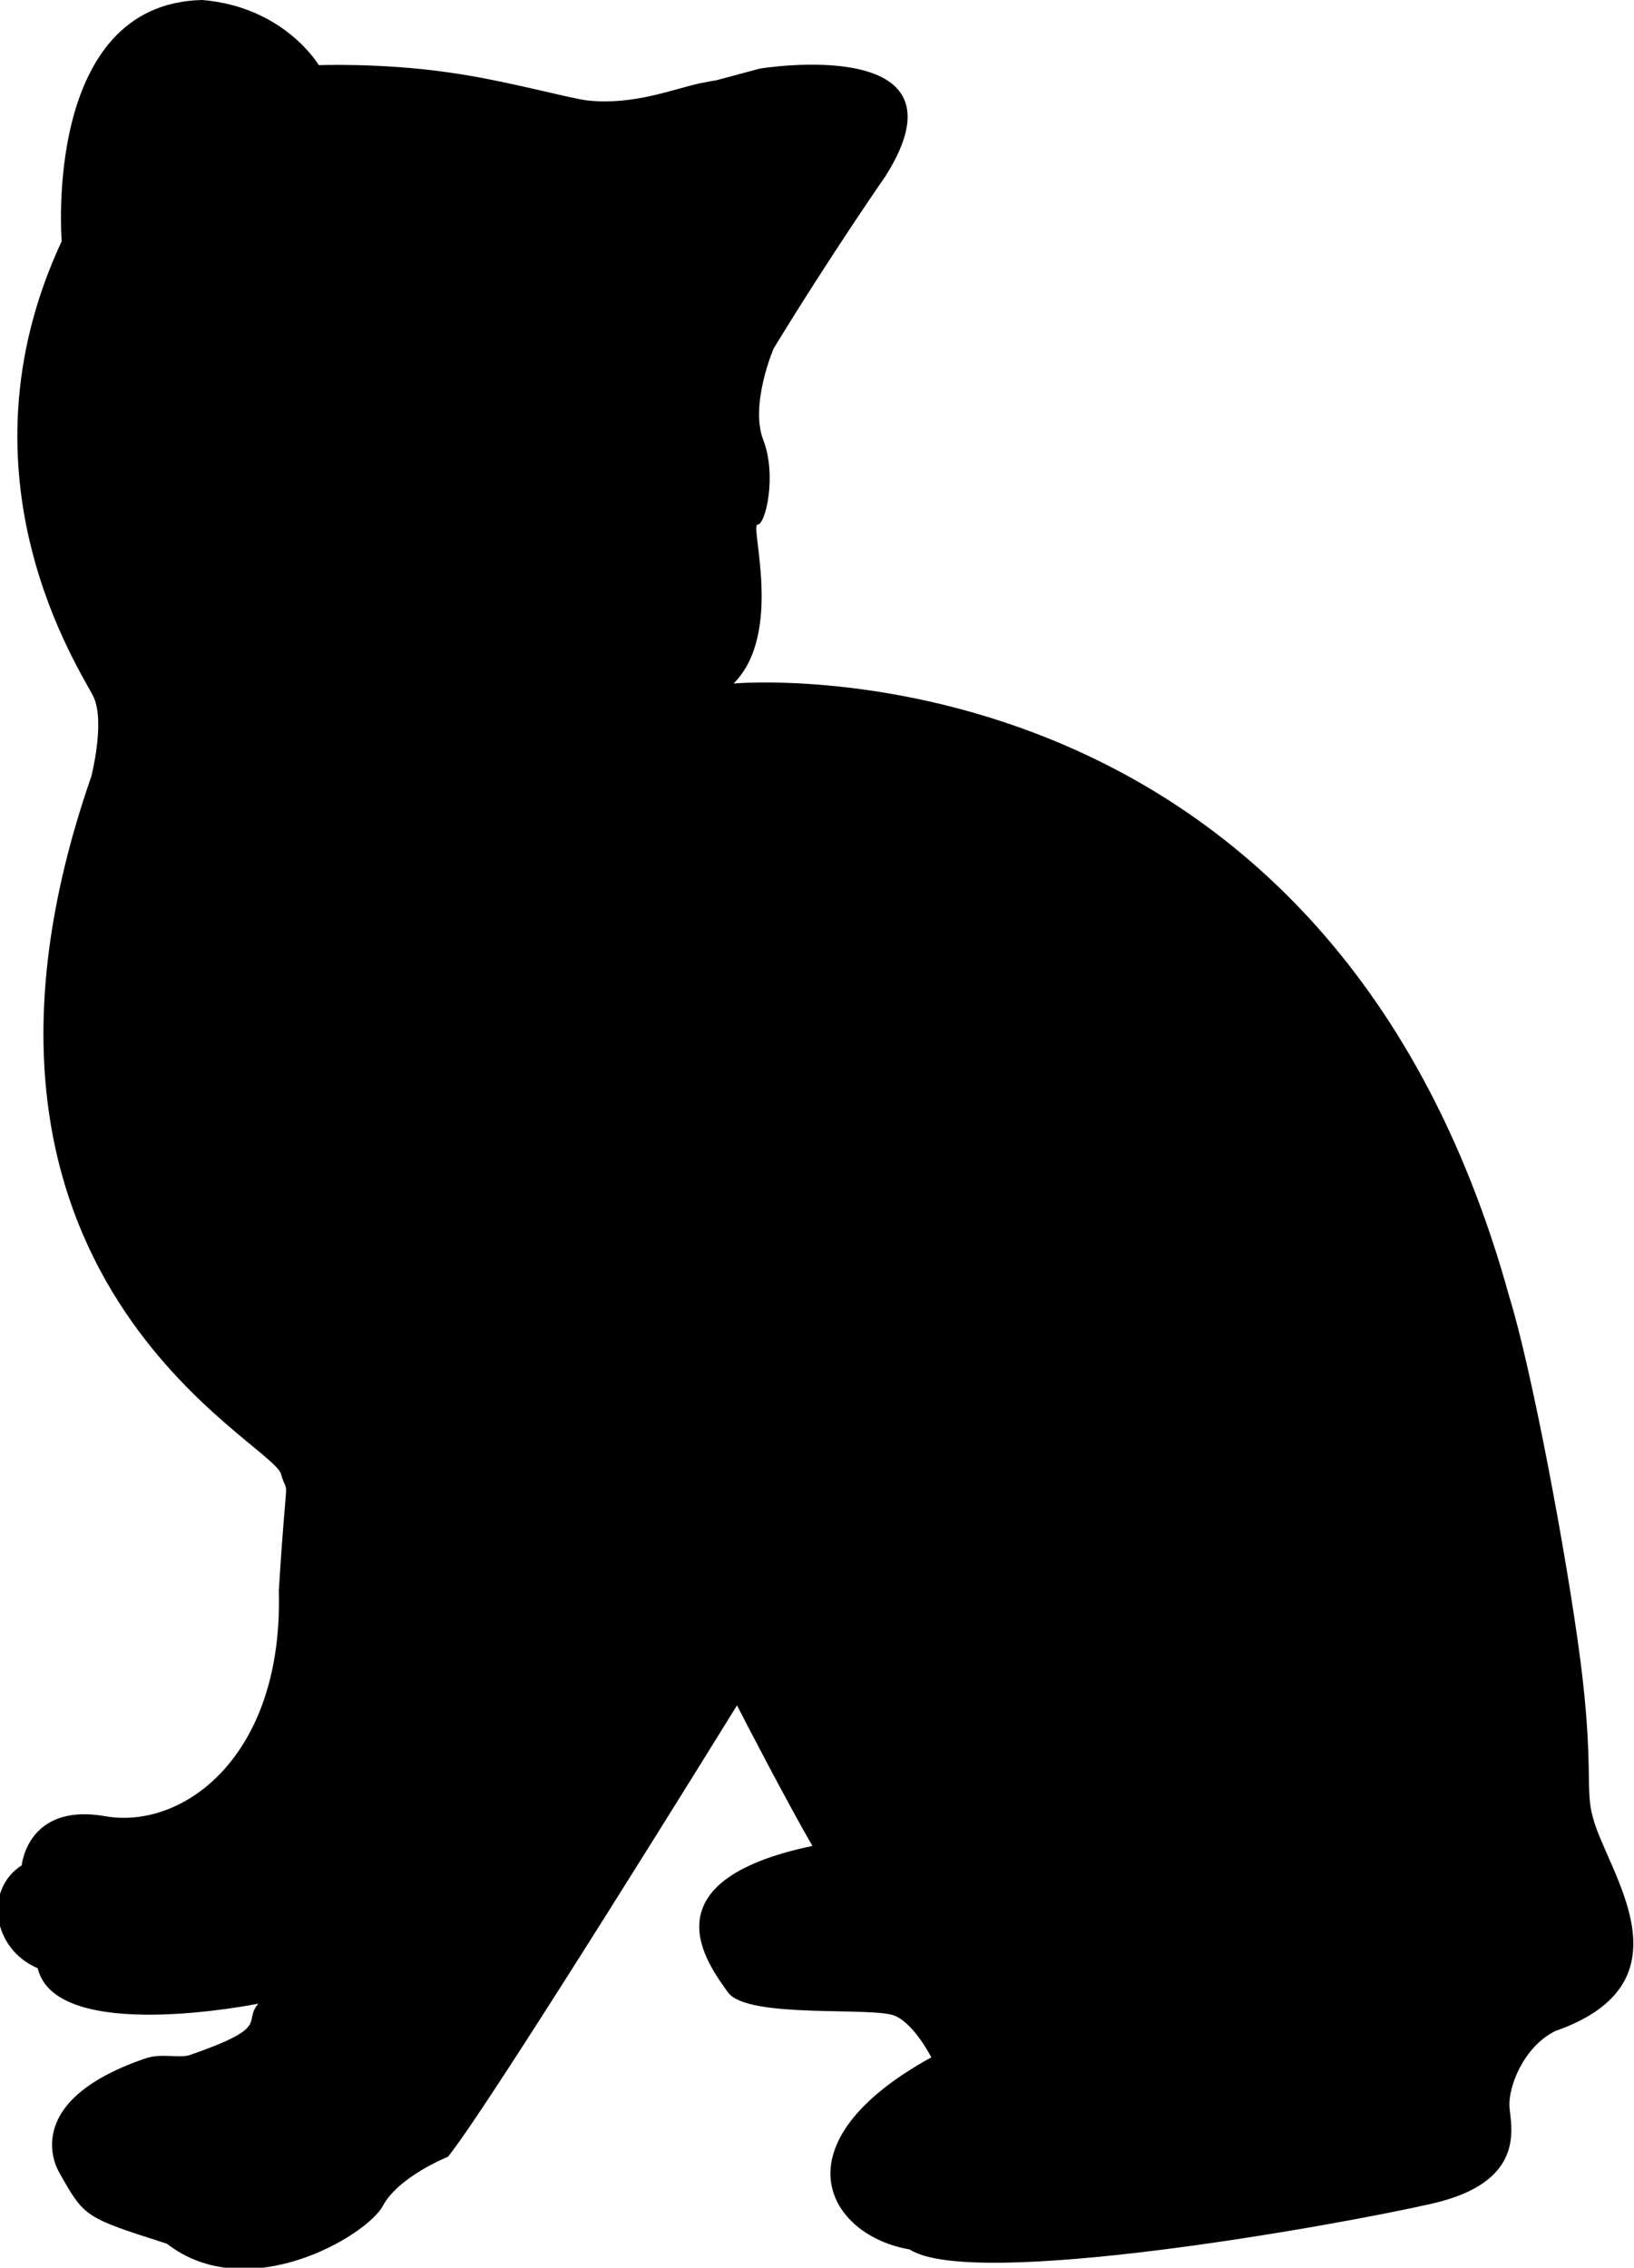 <?xml version="1.0" encoding="utf-8"?>
<!-- Generator: Adobe Illustrator 24.0.1, SVG Export Plug-In . SVG Version: 6.00 Build 0)  -->
<svg version="1.1" id="Layer_1" xmlns="http://www.w3.org/2000/svg" xmlns:xlink="http://www.w3.org/1999/xlink" x="0px" y="0px"
	 viewBox="0 0 143 198.4" style="enable-background:new 0 0 143 198.4;" xml:space="preserve">
<g>
	<path d="M5.4,21.1c0,0-1.7-20.8,12.3-21.1c7.2,0.6,10.2,5.7,10.2,5.7S33.3,5.5,39,6.3C44.2,7,49.7,8.6,51.5,8.8
		c4,0.4,7.4-1,9.7-1.5c2.9-0.6-0.7,0.3,5.3-1.3c0,0,18.9-3.1,11,9.4c0,0-4.8,6.9-9.8,15.1c0,0-2.1,4.9-0.9,8
		c1.2,3.1,0.2,7.4-0.5,7.4c-0.7,0,2.3,9.5-2.1,13.9c0,0,51.8-4.7,67.9,53.7c1.9,6.1,5,22.5,6.2,31.7c1.2,9.3,0.4,11.4,1.1,13.8
		c1.2,4.7,9,14.4-3.3,18.7c-2.8,1.4-4.1,4.9-4,6.6c0.1,1.7,1.6,6.6-6.8,8.5c-8.3,1.9-40.2,7.6-45.7,4c-7.1-1.2-11.9-9.2,1.9-16.8
		c0,0-1.4-2.8-3.1-3.6c-1.7-0.9-13,0.3-14.7-2.1c-1.7-2.4-7.4-9.7,7.4-12.8c-2.1-3.6-6.1-11.3-6.6-12.3c0,0-21.5,34.8-25.3,39.5
		c0,0-4.3,1.7-5.7,4.3c-1.4,2.6-11.8,8.8-18.9,3.3c-7.2-2.3-7.2-2.3-9.4-6.2c0,0-3.9-6.1,7.5-10c1.4-0.5,2.9,0,3.9-0.3
		c7.2-2.5,4.6-2.8,6-4.5c0,0-17.7,3.6-19.3-3.1c-4-1.7-4.7-6.9-1.4-9c0,0,0.5-5.5,7.3-4.3c6.8,1.2,15.6-5.2,15.2-19.7
		c0.7-11.4,0.9-7.9,0.2-10.2C24.1,126.2-7.3,111.9,8,67.9c0,0,1.2-4.7,0.2-6.9C7.1,58.7-4.3,41.9,5.4,21.1z"/>
</g>
</svg>
